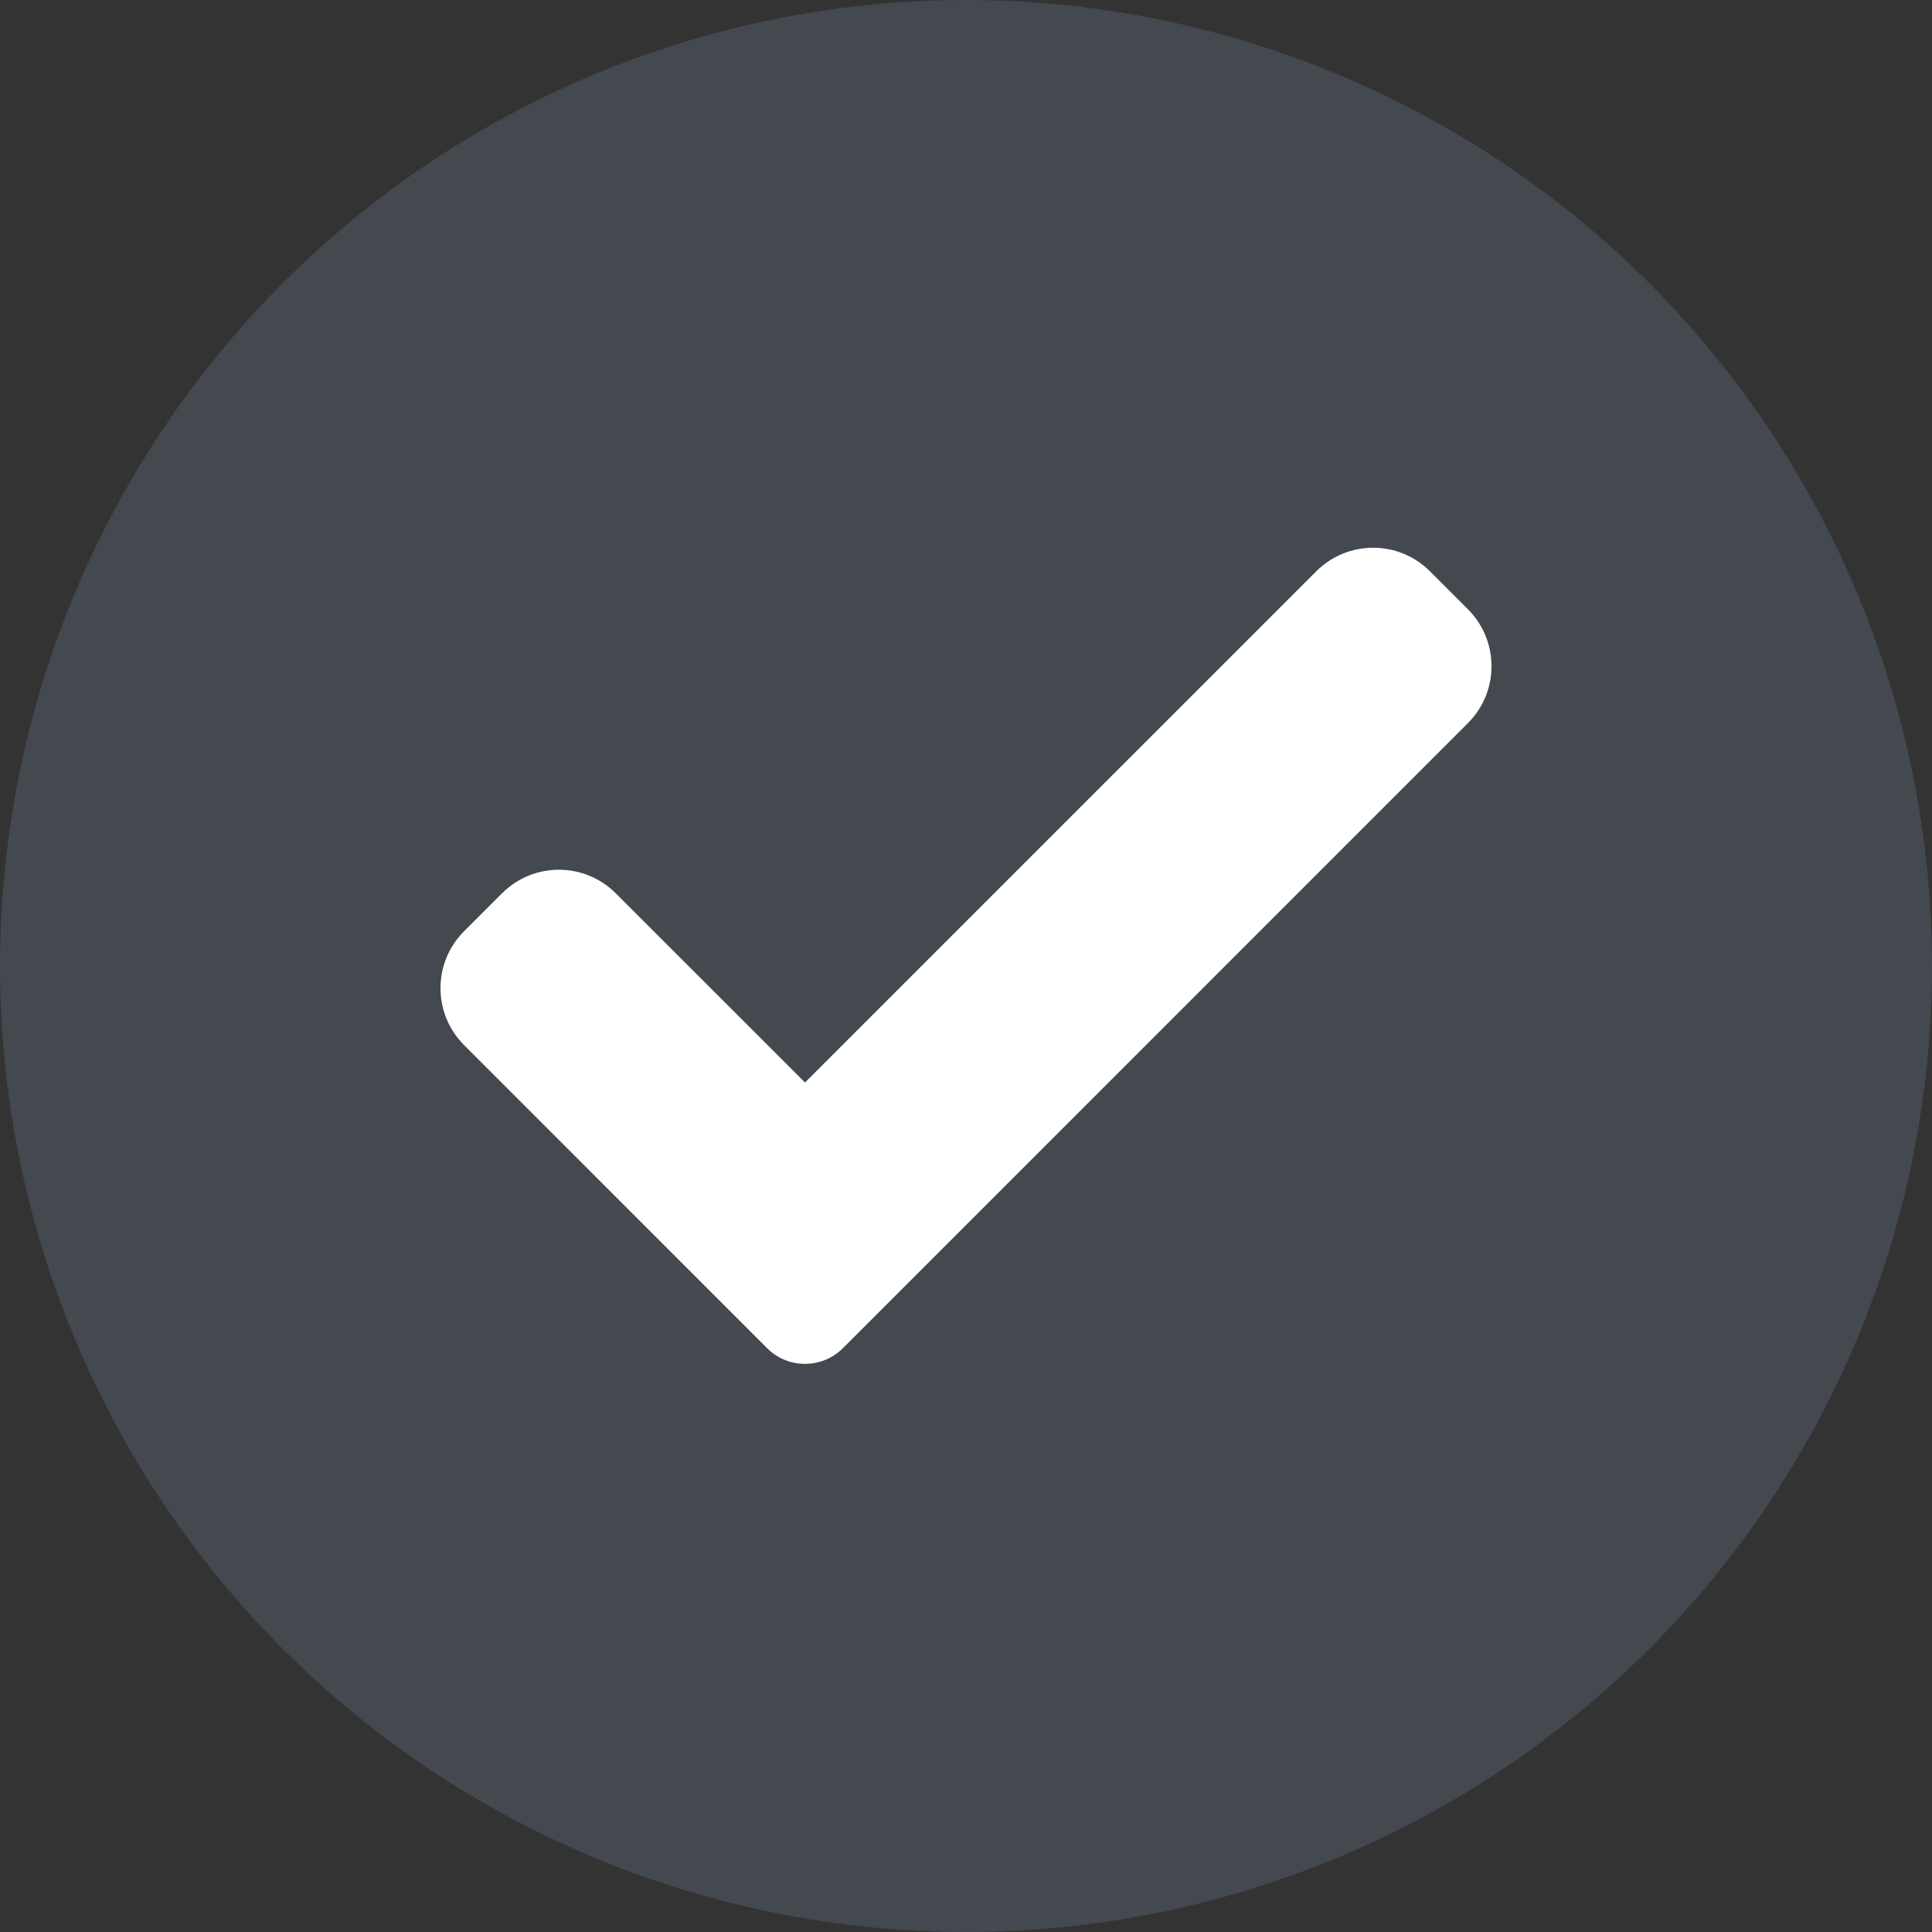 <svg width="30" height="30" viewBox="0 0 30 30" fill="none" xmlns="http://www.w3.org/2000/svg">
<rect x="0" y="0" width="30" height="30" fill="#333333" stroke="none"/>
<circle cx="15" cy="15" r="15" fill="#667085" fill-opacity="0.34"/>
<path d="M13.089 20.934C12.933 21.091 12.721 21.178 12.5 21.178C12.279 21.178 12.067 21.091 11.911 20.934L7.206 16.228C6.718 15.74 6.718 14.948 7.206 14.461L7.795 13.872C8.283 13.383 9.074 13.383 9.562 13.872L12.5 16.809L20.438 8.872C20.926 8.383 21.718 8.383 22.205 8.872L22.794 9.461C23.282 9.949 23.282 10.741 22.794 11.228L13.089 20.934Z" fill="white"/>
</svg>
